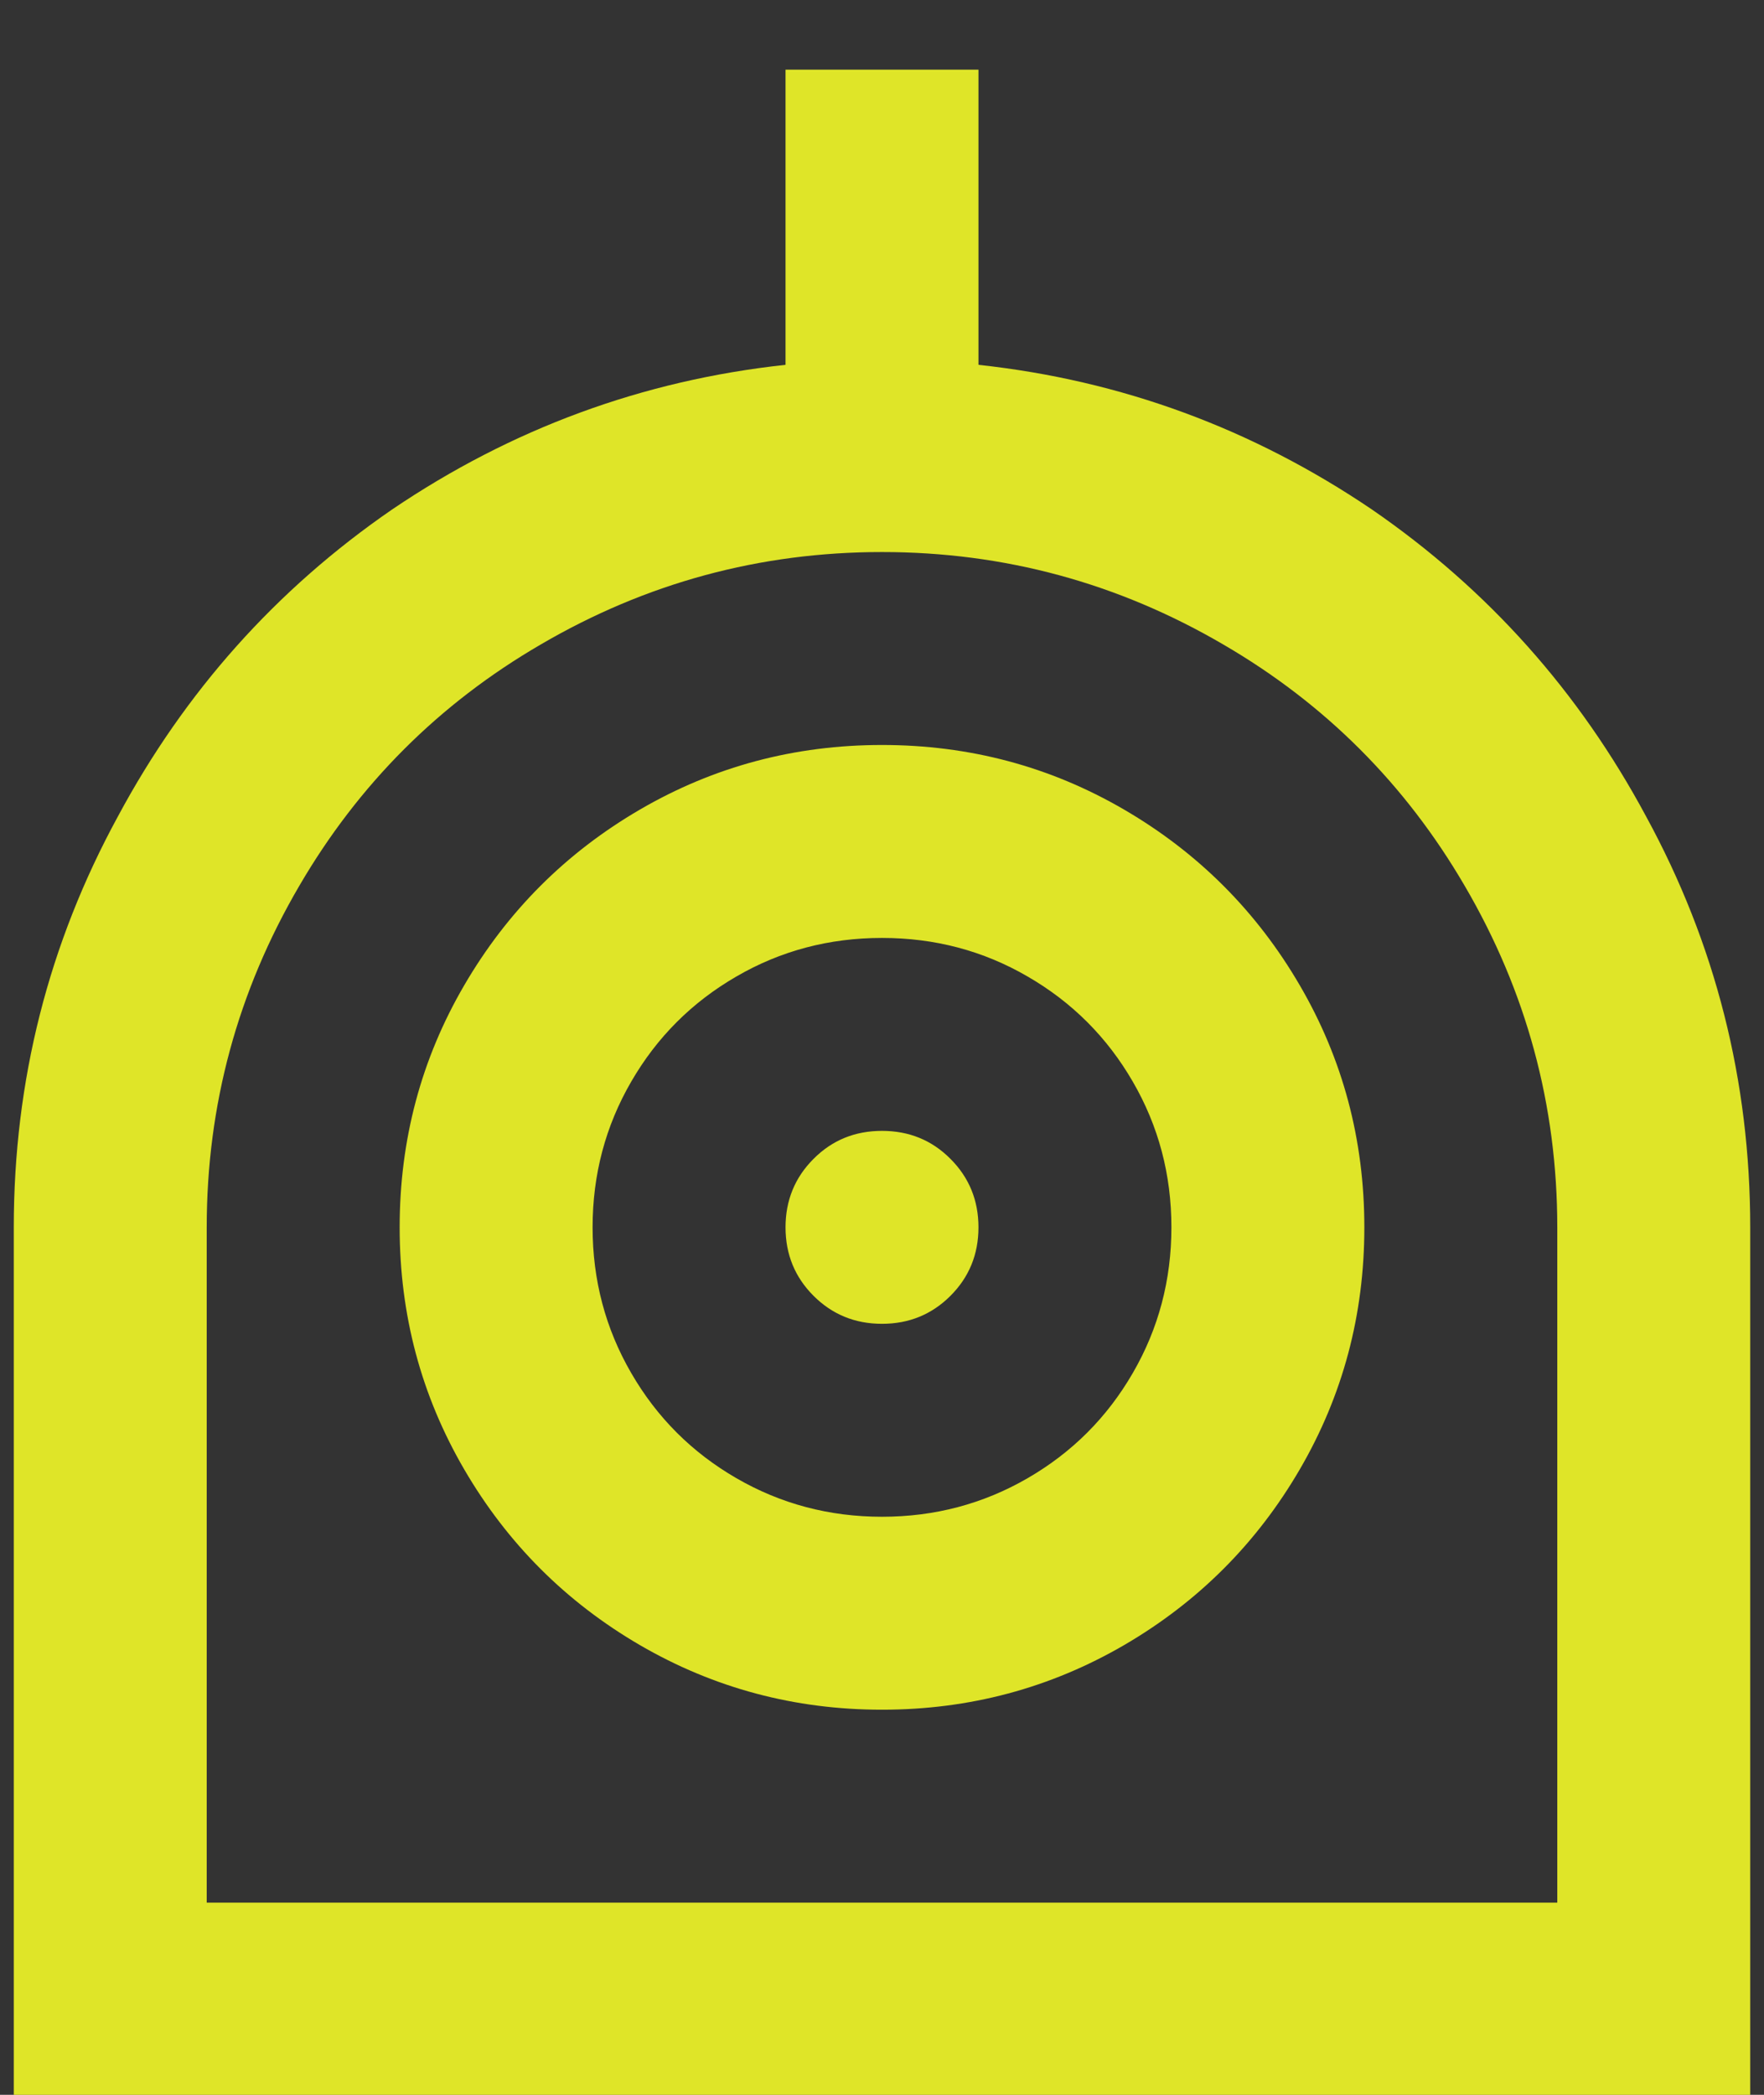 <svg width="16" height="19" viewBox="0 0 16 19" fill="none" xmlns="http://www.w3.org/2000/svg">
<rect x="0" y="0" width="16" height="19" fill="#333333" stroke="none"/>
<path d="M8.875 3.309C10.17 3.449 11.36 3.887 12.445 4.622C13.495 5.345 14.323 6.273 14.93 7.404C15.56 8.559 15.875 9.802 15.875 11.132V19.007H0.125V11.132C0.125 9.802 0.44 8.559 1.07 7.404C1.677 6.273 2.505 5.345 3.555 4.622C4.64 3.887 5.83 3.449 7.125 3.309V0.632H8.875V3.309ZM14.125 17.257V11.132C14.125 10.024 13.845 8.991 13.285 8.034C12.748 7.113 12.019 6.383 11.098 5.847C10.141 5.287 9.108 5.007 8 5.007C6.892 5.007 5.859 5.287 4.902 5.847C3.981 6.383 3.252 7.113 2.715 8.034C2.155 8.991 1.875 10.024 1.875 11.132V17.257H14.125ZM8 15.507C7.207 15.507 6.475 15.311 5.804 14.921C5.133 14.53 4.602 13.999 4.211 13.328C3.82 12.657 3.625 11.925 3.625 11.132C3.625 10.338 3.82 9.606 4.211 8.936C4.602 8.265 5.133 7.734 5.804 7.343C6.475 6.952 7.207 6.757 8 6.757C8.793 6.757 9.525 6.952 10.196 7.343C10.867 7.734 11.398 8.265 11.789 8.936C12.18 9.606 12.375 10.338 12.375 11.132C12.375 11.925 12.18 12.657 11.789 13.328C11.398 13.999 10.867 14.53 10.196 14.921C9.525 15.311 8.793 15.507 8 15.507ZM8 13.757C8.478 13.757 8.919 13.64 9.321 13.407C9.724 13.174 10.042 12.856 10.275 12.453C10.508 12.051 10.625 11.61 10.625 11.132C10.625 10.653 10.508 10.213 10.275 9.811C10.042 9.408 9.724 9.09 9.321 8.857C8.919 8.623 8.478 8.507 8 8.507C7.522 8.507 7.081 8.623 6.679 8.857C6.276 9.09 5.958 9.408 5.725 9.811C5.492 10.213 5.375 10.653 5.375 11.132C5.375 11.61 5.492 12.051 5.725 12.453C5.958 12.856 6.276 13.174 6.679 13.407C7.081 13.64 7.522 13.757 8 13.757ZM8 12.007C7.755 12.007 7.548 11.922 7.379 11.753C7.21 11.584 7.125 11.377 7.125 11.132C7.125 10.887 7.21 10.68 7.379 10.511C7.548 10.341 7.755 10.257 8 10.257C8.245 10.257 8.452 10.341 8.621 10.511C8.79 10.68 8.875 10.887 8.875 11.132C8.875 11.377 8.79 11.584 8.621 11.753C8.452 11.922 8.245 12.007 8 12.007Z" fill="#F2F827" fill-opacity="0.9"/>
</svg>
